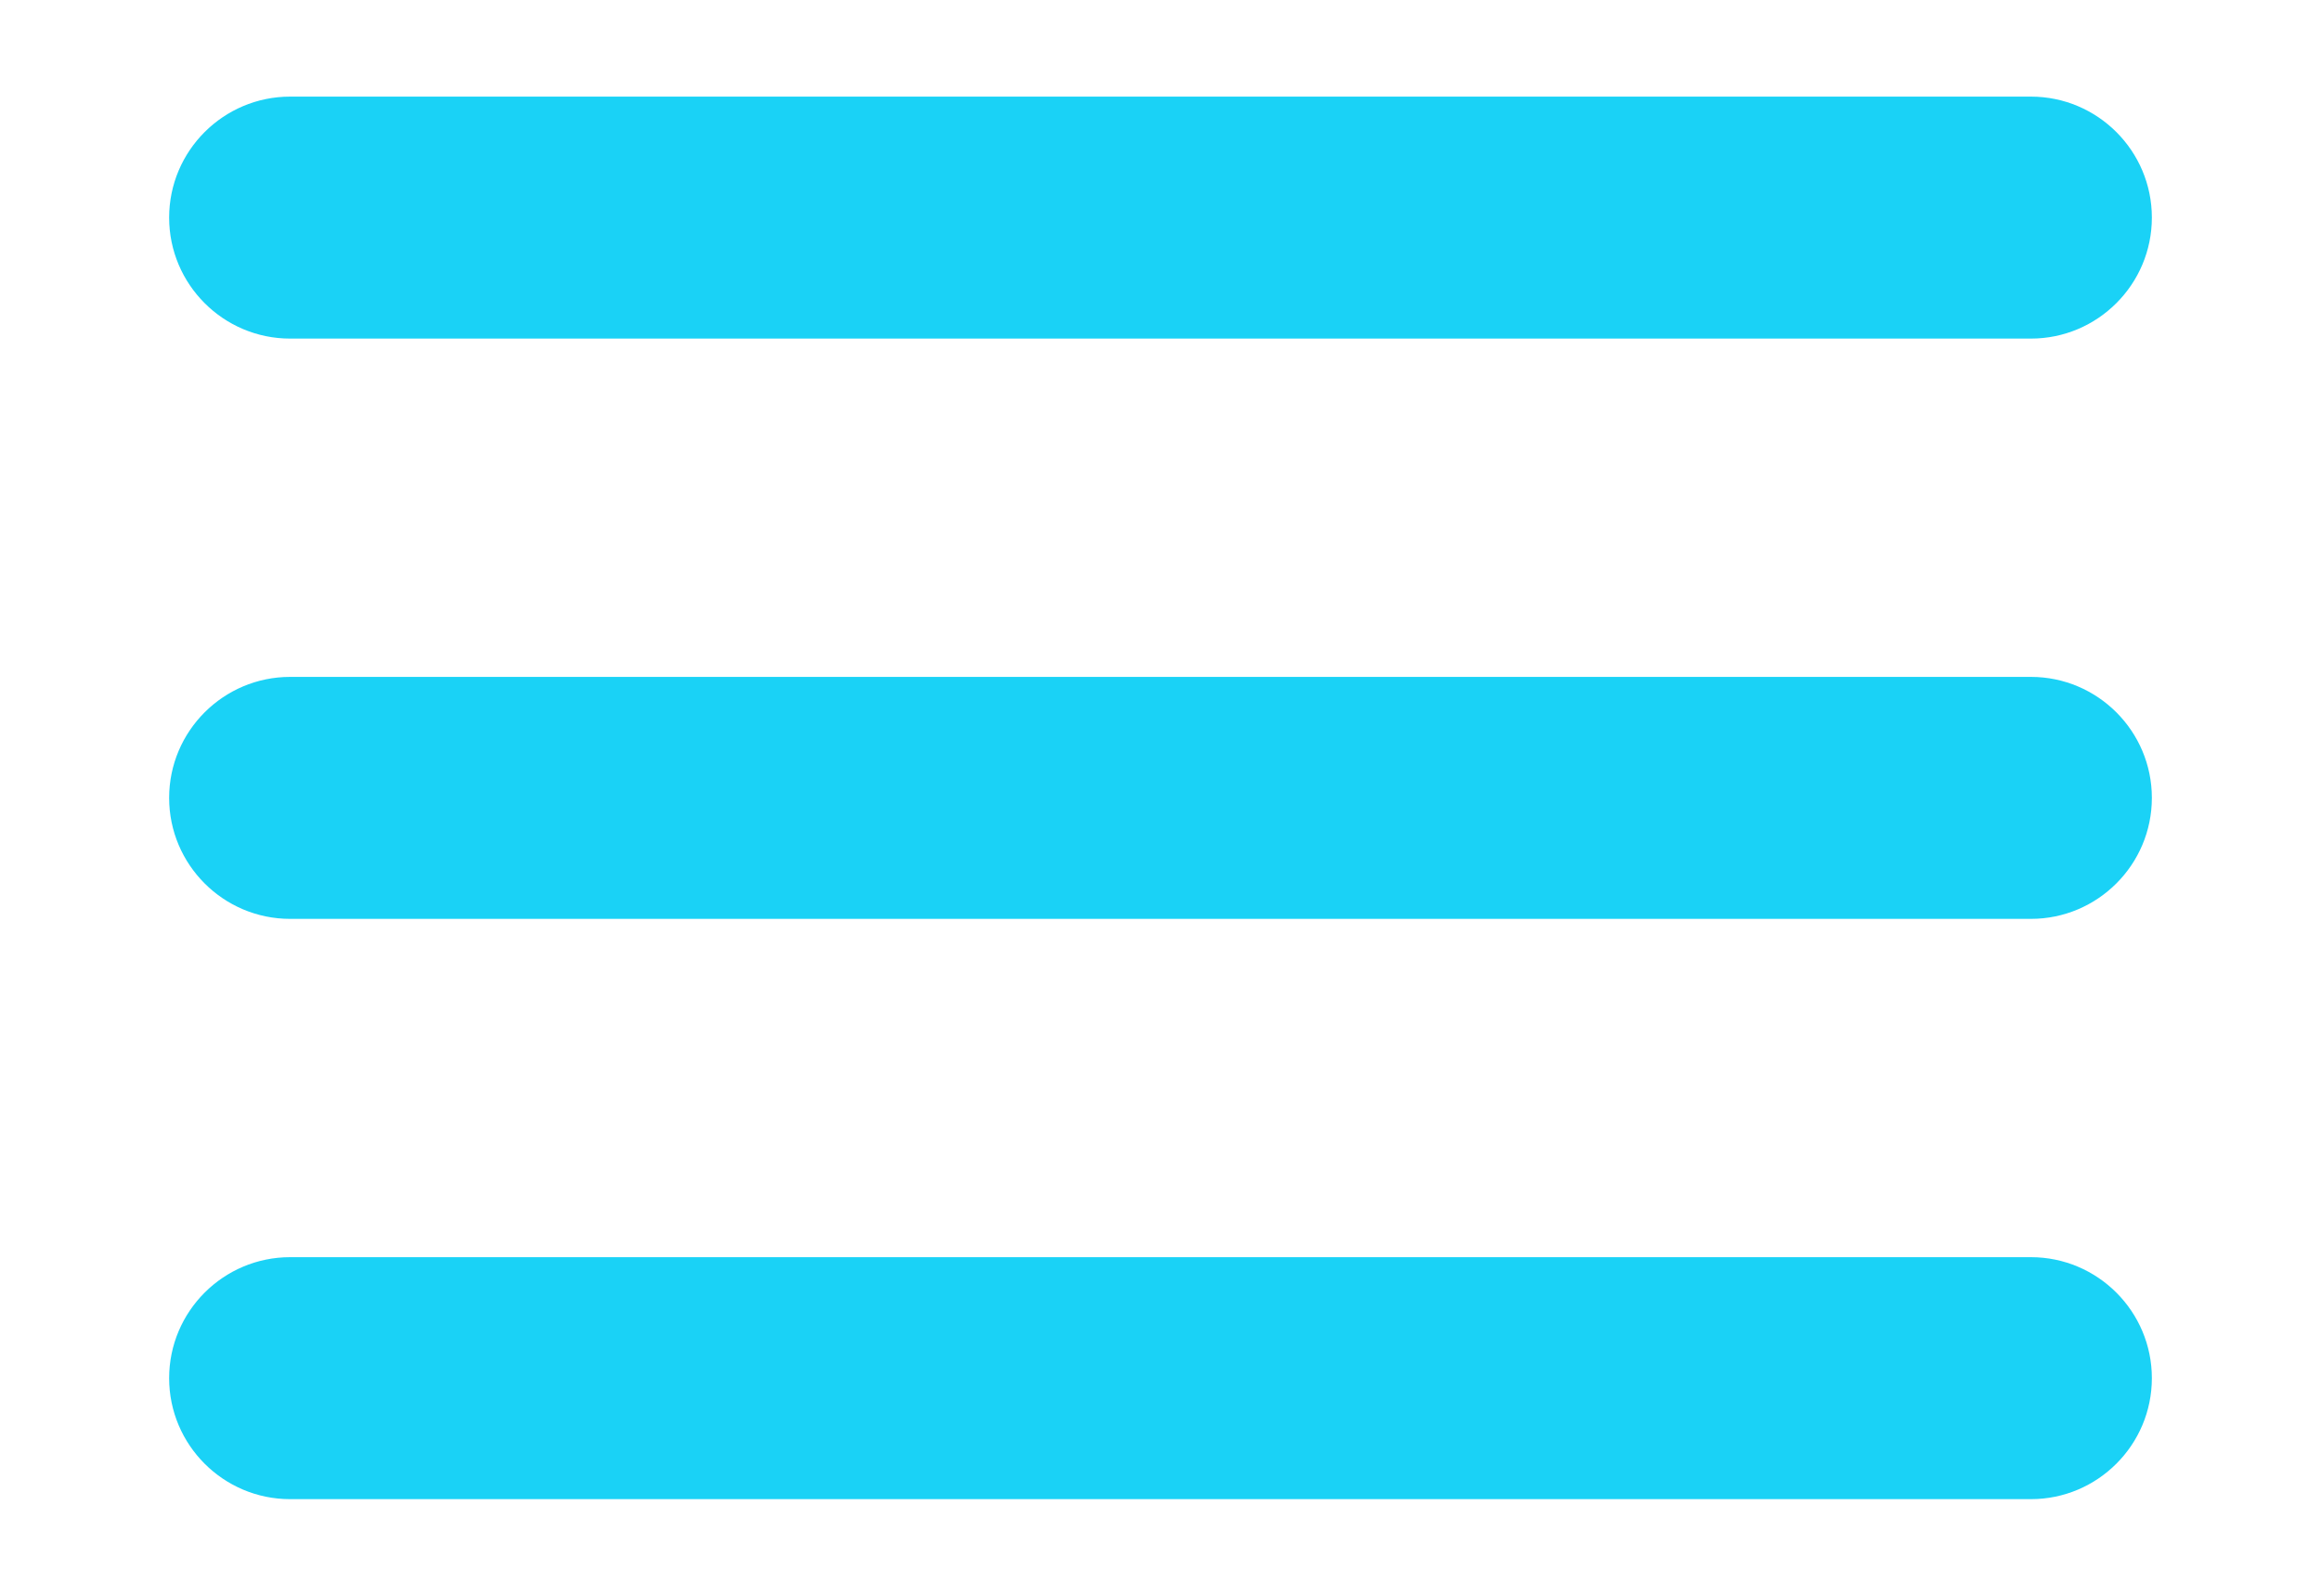 <?xml version="1.0" encoding="UTF-8"?>
<svg xmlns="http://www.w3.org/2000/svg" version="1.1" xmlns:xlink="http://www.w3.org/1999/xlink" viewBox="0 0 800 550">
  <defs>
    <style>
      .cls-1 {
        fill: #1ad2f6;
      }

      .cls-2 {
        fill: none;
      }

      .cls-3 {
        clip-path: url(#clippath);
      }
    </style>
    <clipPath id="clippath">
      <rect class="cls-2" y="-125" width="800" height="800"/>
    </clipPath>
  </defs>
  <!-- Generator: Adobe Illustrator 28.6.0, SVG Export Plug-In . SVG Version: 1.2.0 Build 709)  -->
  <g>
    <g id="Calque_1">
      <g class="cls-3">
        <path class="cls-1" d="M700,516.7H100c-23,0-41.7-18.7-41.7-41.7s18.7-41.7,41.7-41.7h600c23,0,41.7,18.7,41.7,41.7s-18.7,41.7-41.7,41.7ZM700,316.7H100c-23,0-41.7-18.7-41.7-41.7s18.7-41.7,41.7-41.7h600c23,0,41.7,18.7,41.7,41.7s-18.7,41.7-41.7,41.7ZM700,116.7H100c-23,0-41.7-18.7-41.7-41.7s18.7-41.7,41.7-41.7h600c23,0,41.7,18.7,41.7,41.7s-18.7,41.7-41.7,41.7Z"/>
      </g>
    </g>
  </g>
</svg>